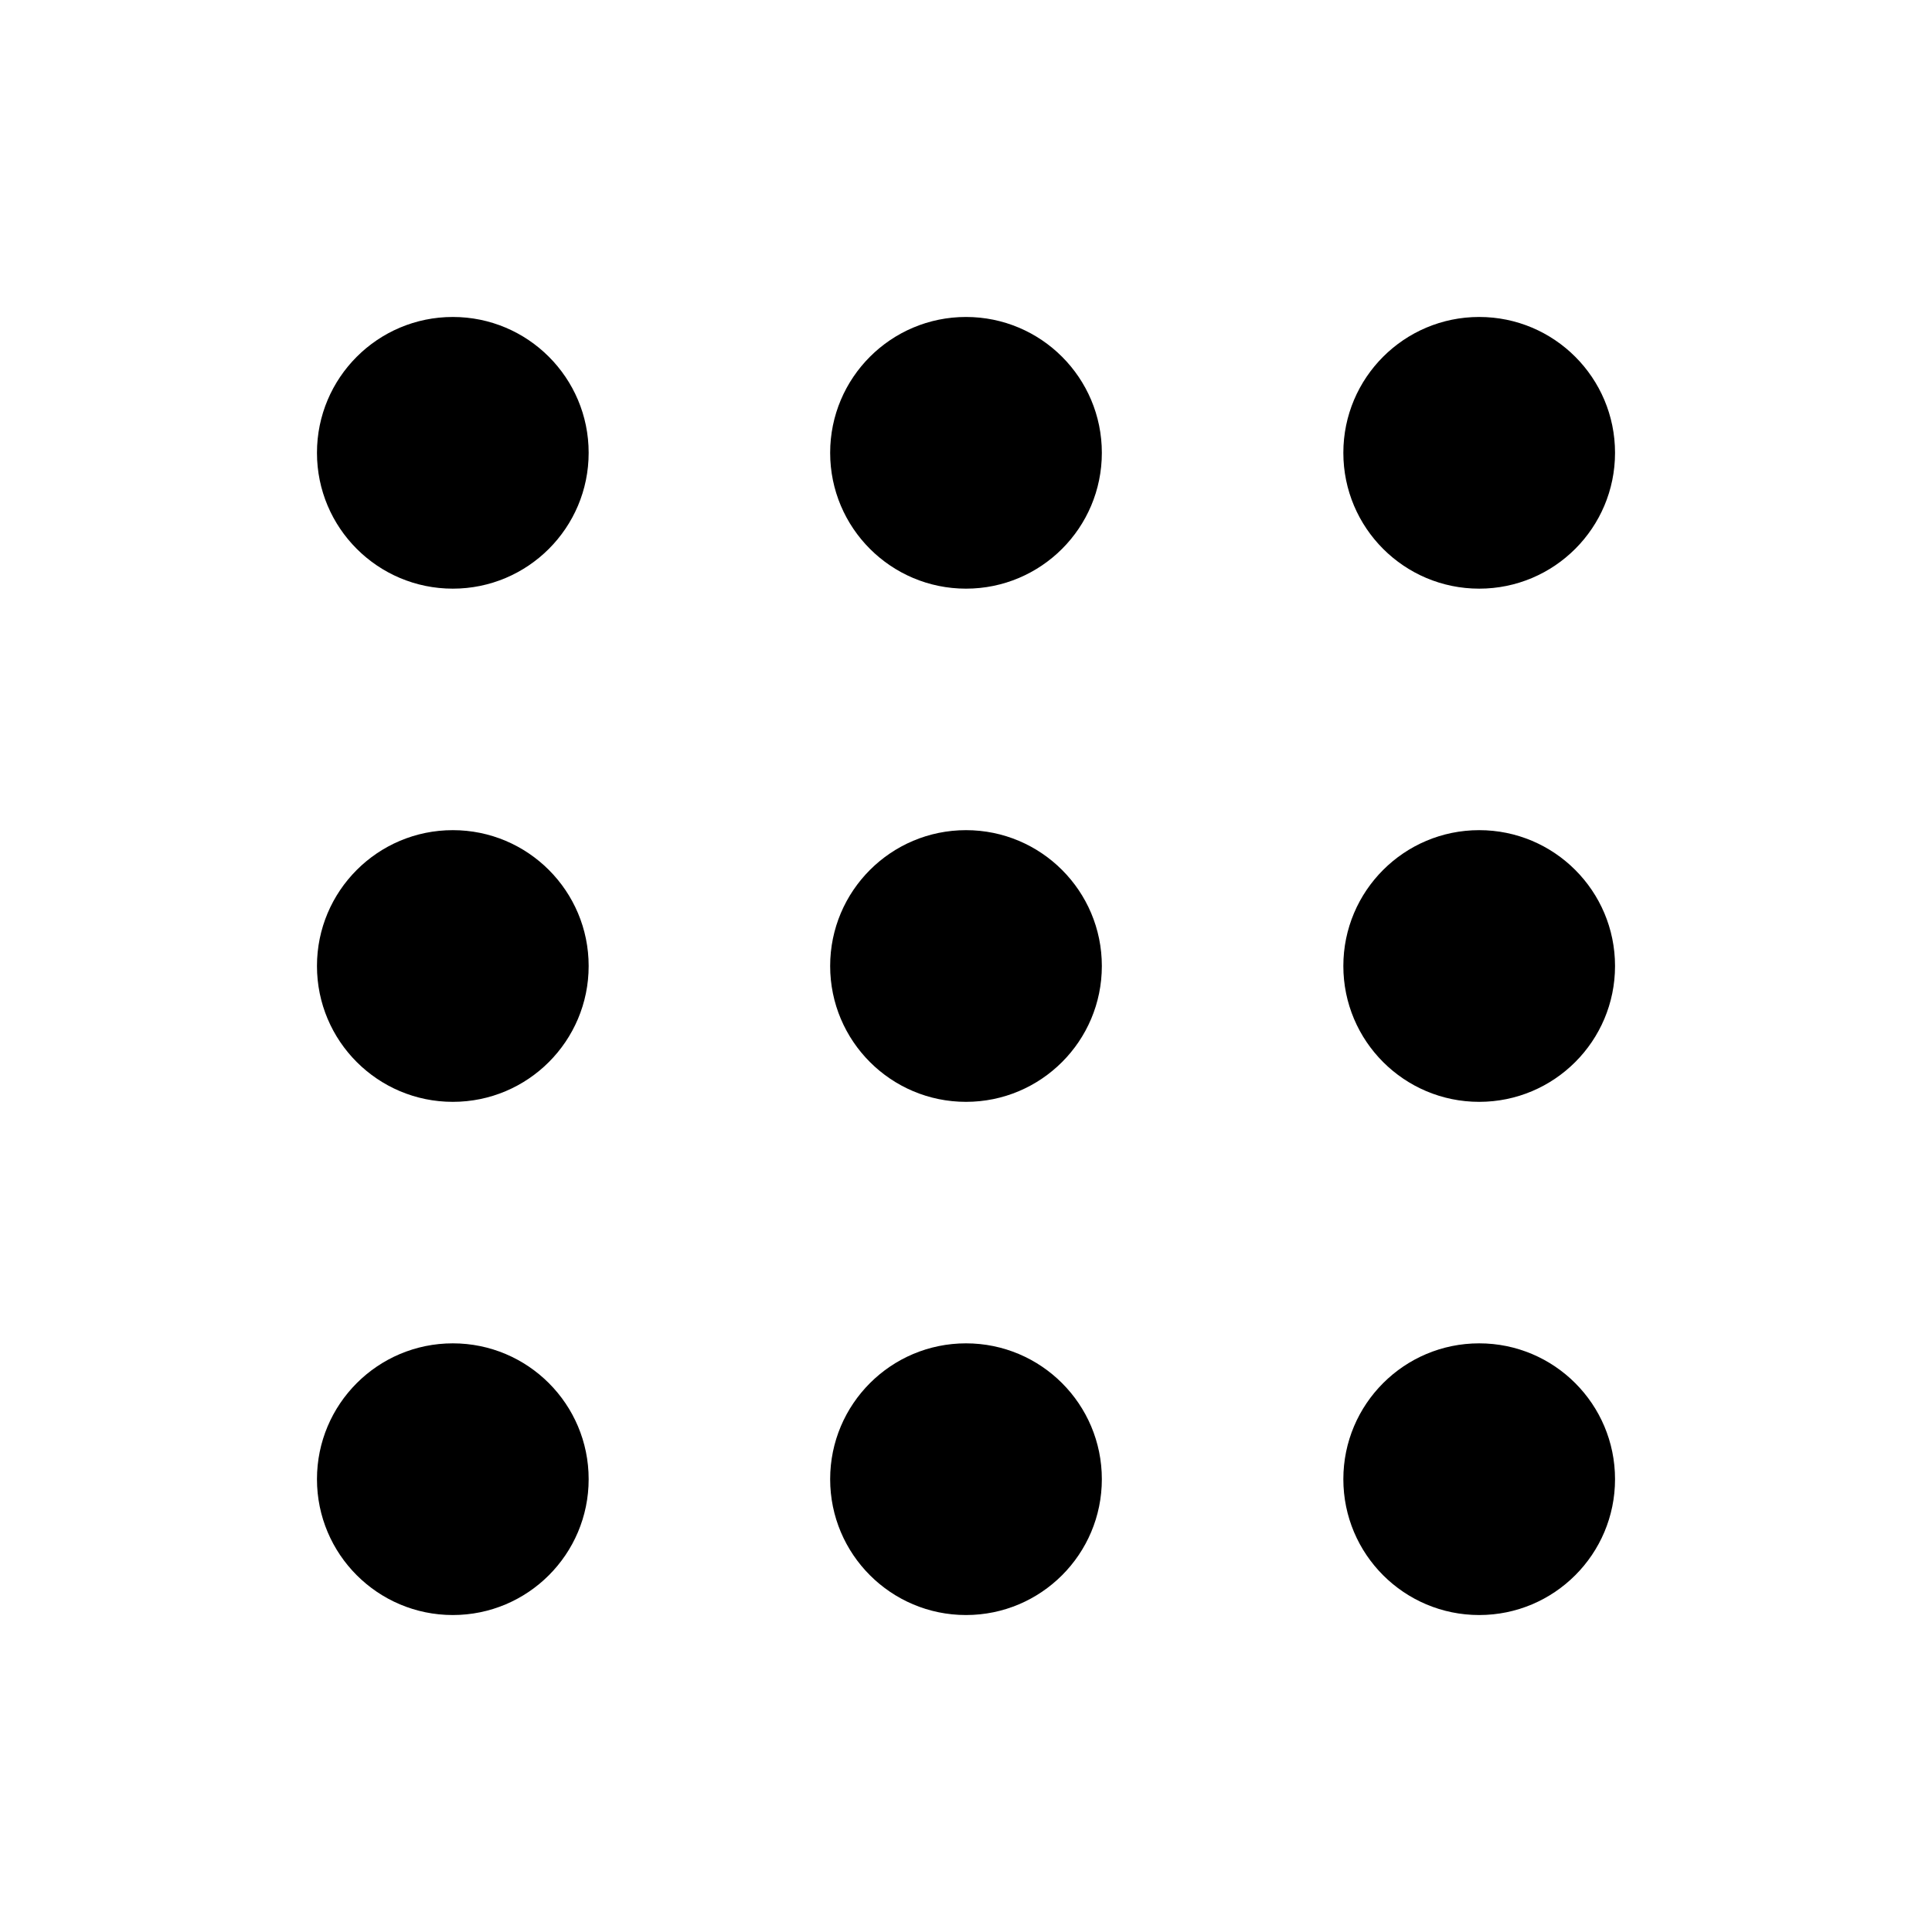 <svg id="Layer_1" data-name="Layer 1" xmlns="http://www.w3.org/2000/svg" viewBox="0 0 256 256">
  <rect width="256" height="256" fill="none"/>
  <circle cx="60" cy="60" r="18"/>
  <circle cx="128" cy="60" r="18"/>
  <circle cx="196" cy="60" r="18"/>
  <circle cx="60" cy="128" r="18"/>
  <circle cx="128" cy="128" r="18"/>
  <circle cx="196" cy="128" r="18"/>
  <circle cx="60" cy="196" r="18"/>
  <circle cx="128" cy="196" r="18"/>
  <circle cx="196" cy="196" r="18"/>
</svg>
